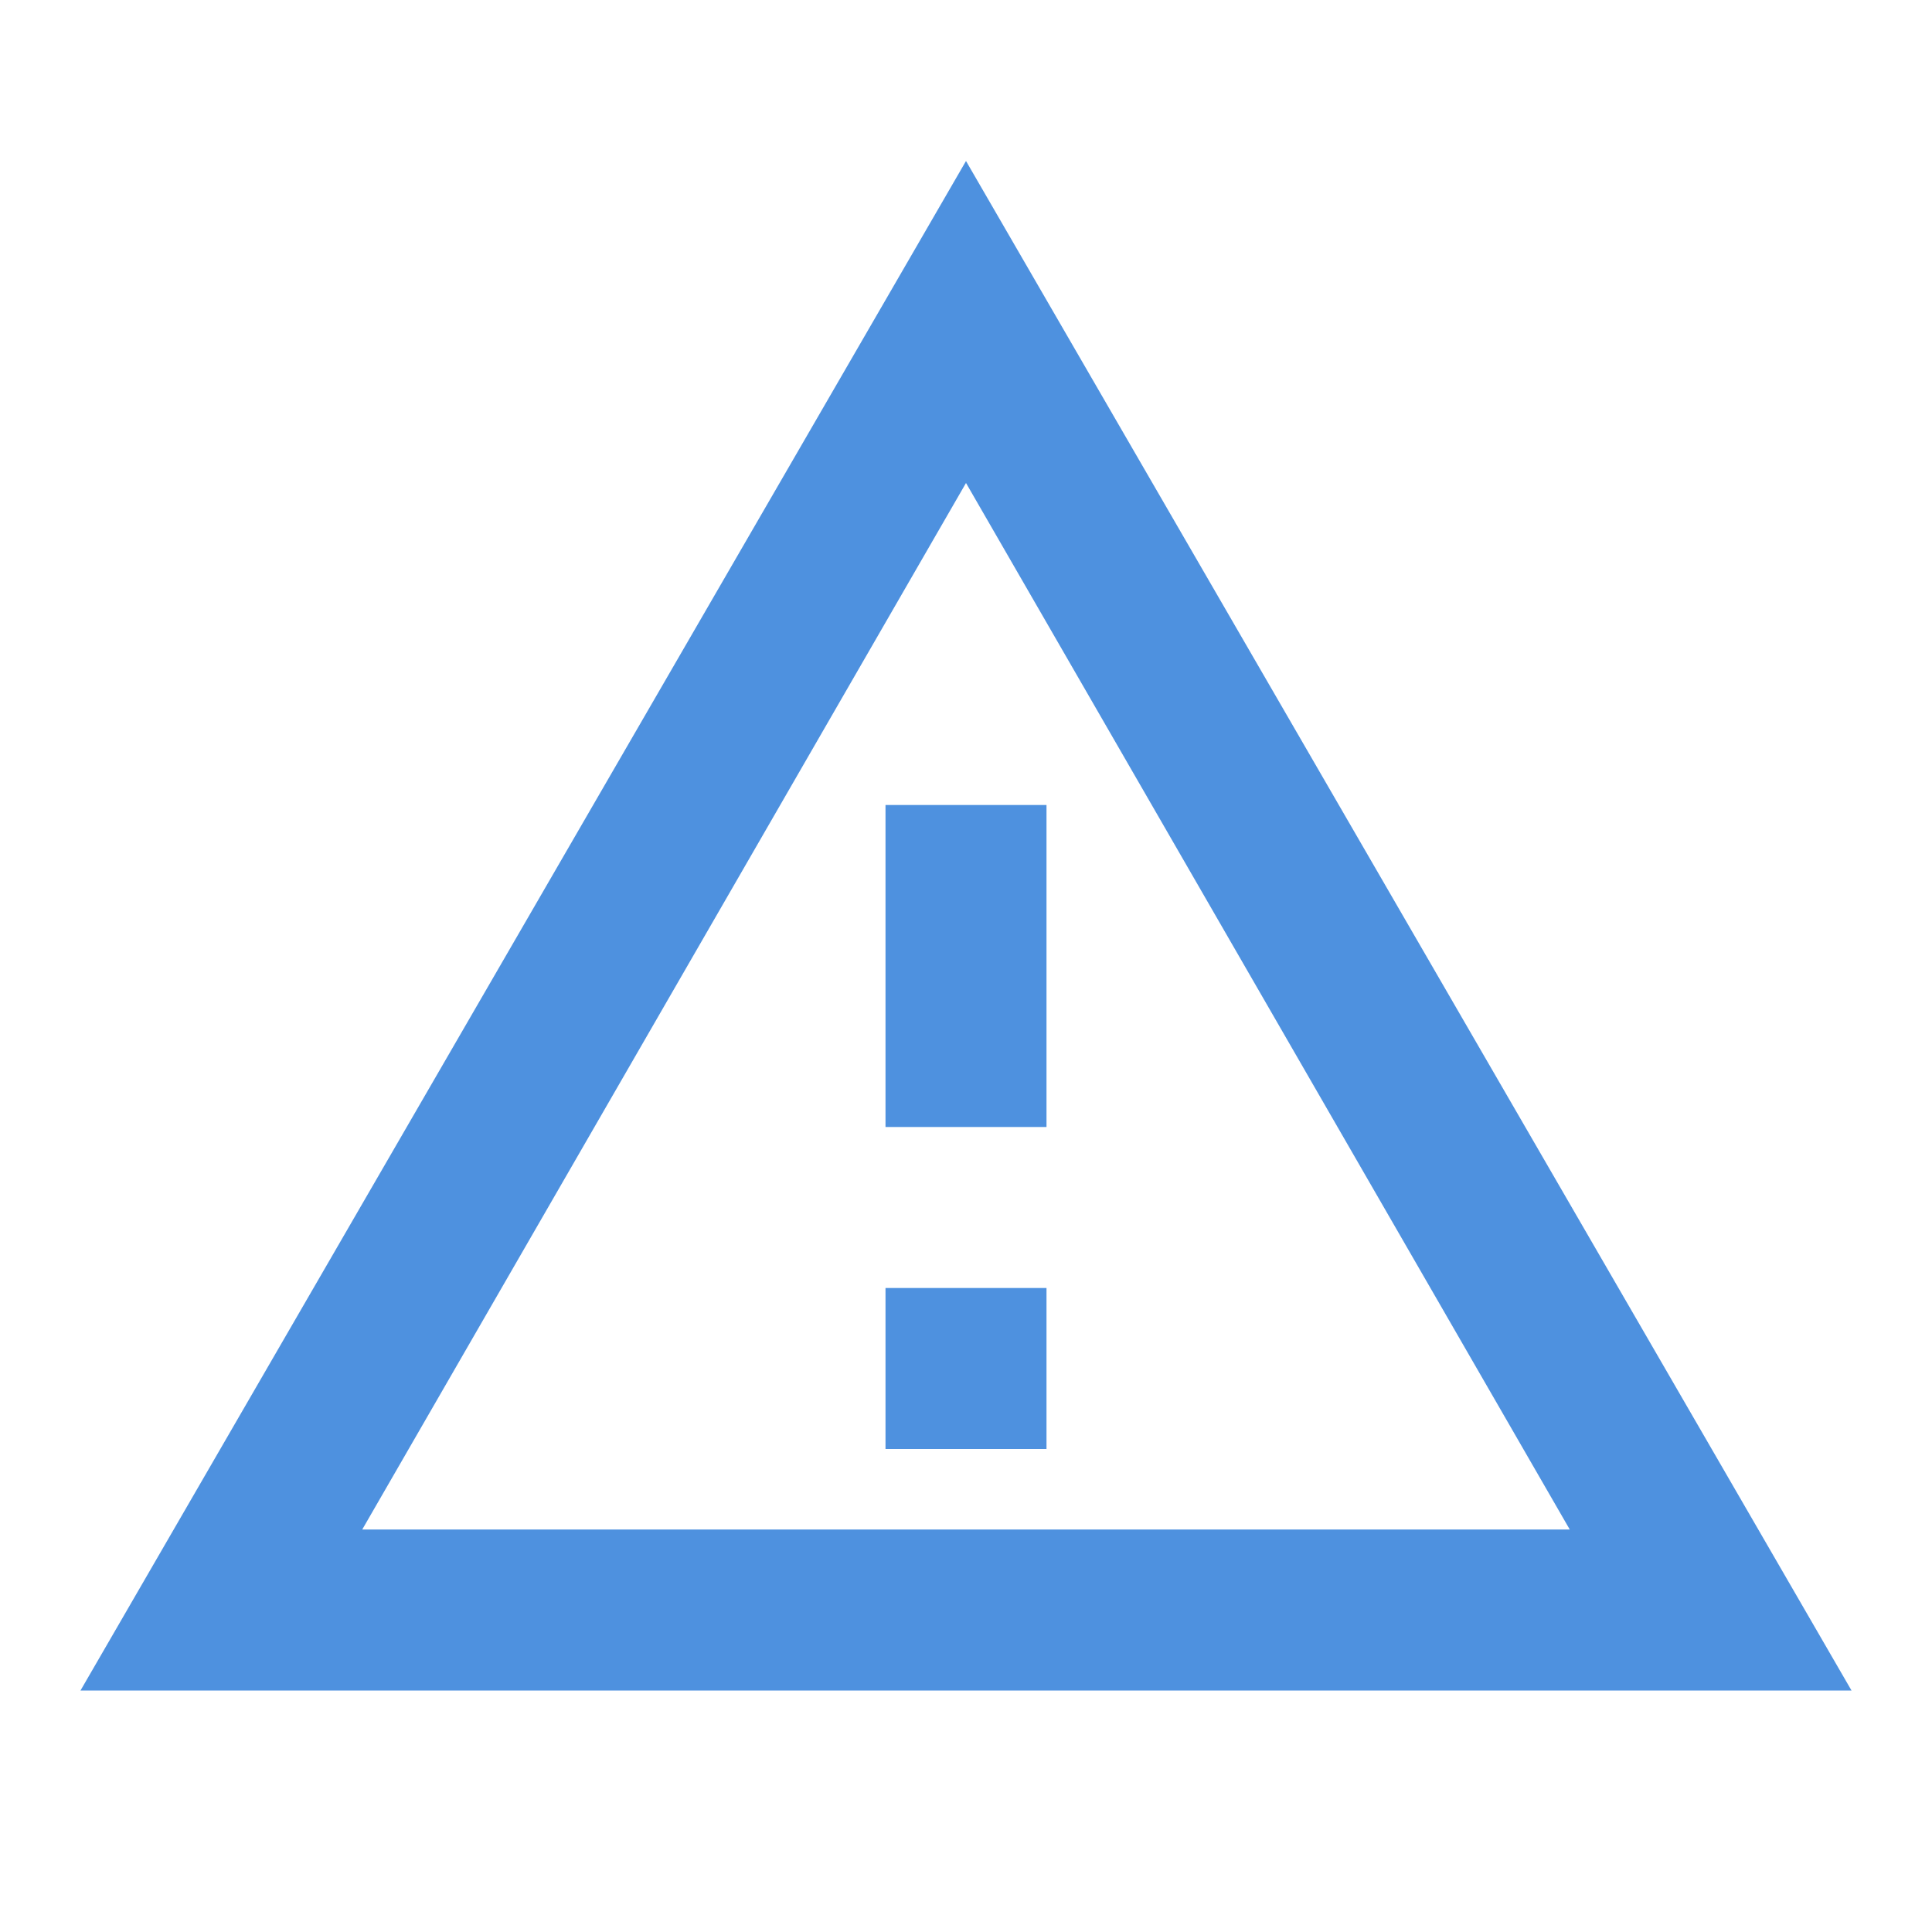<?xml version="1.0" encoding="utf-8"?>
<!-- Generator: Adobe Illustrator 27.0.0, SVG Export Plug-In . SVG Version: 6.00 Build 0)  -->
<svg version="1.1" id="Слой_1" xmlns="http://www.w3.org/2000/svg" xmlns:xlink="http://www.w3.org/1999/xlink" x="0px" y="0px"
	 viewBox="0 0 24 24" style="enable-background:new 0 0 24 24;" xml:space="preserve">
<style type="text/css">
	.st0{fill:#4E91DF;}
</style>
<path class="st0" d="M12,6l7.5,13H4.5L12,6 M12,2L1,21h22L12,2z M13,16h-2v2h2V16z M13,10h-2v4h2V10z"/>
</svg>
